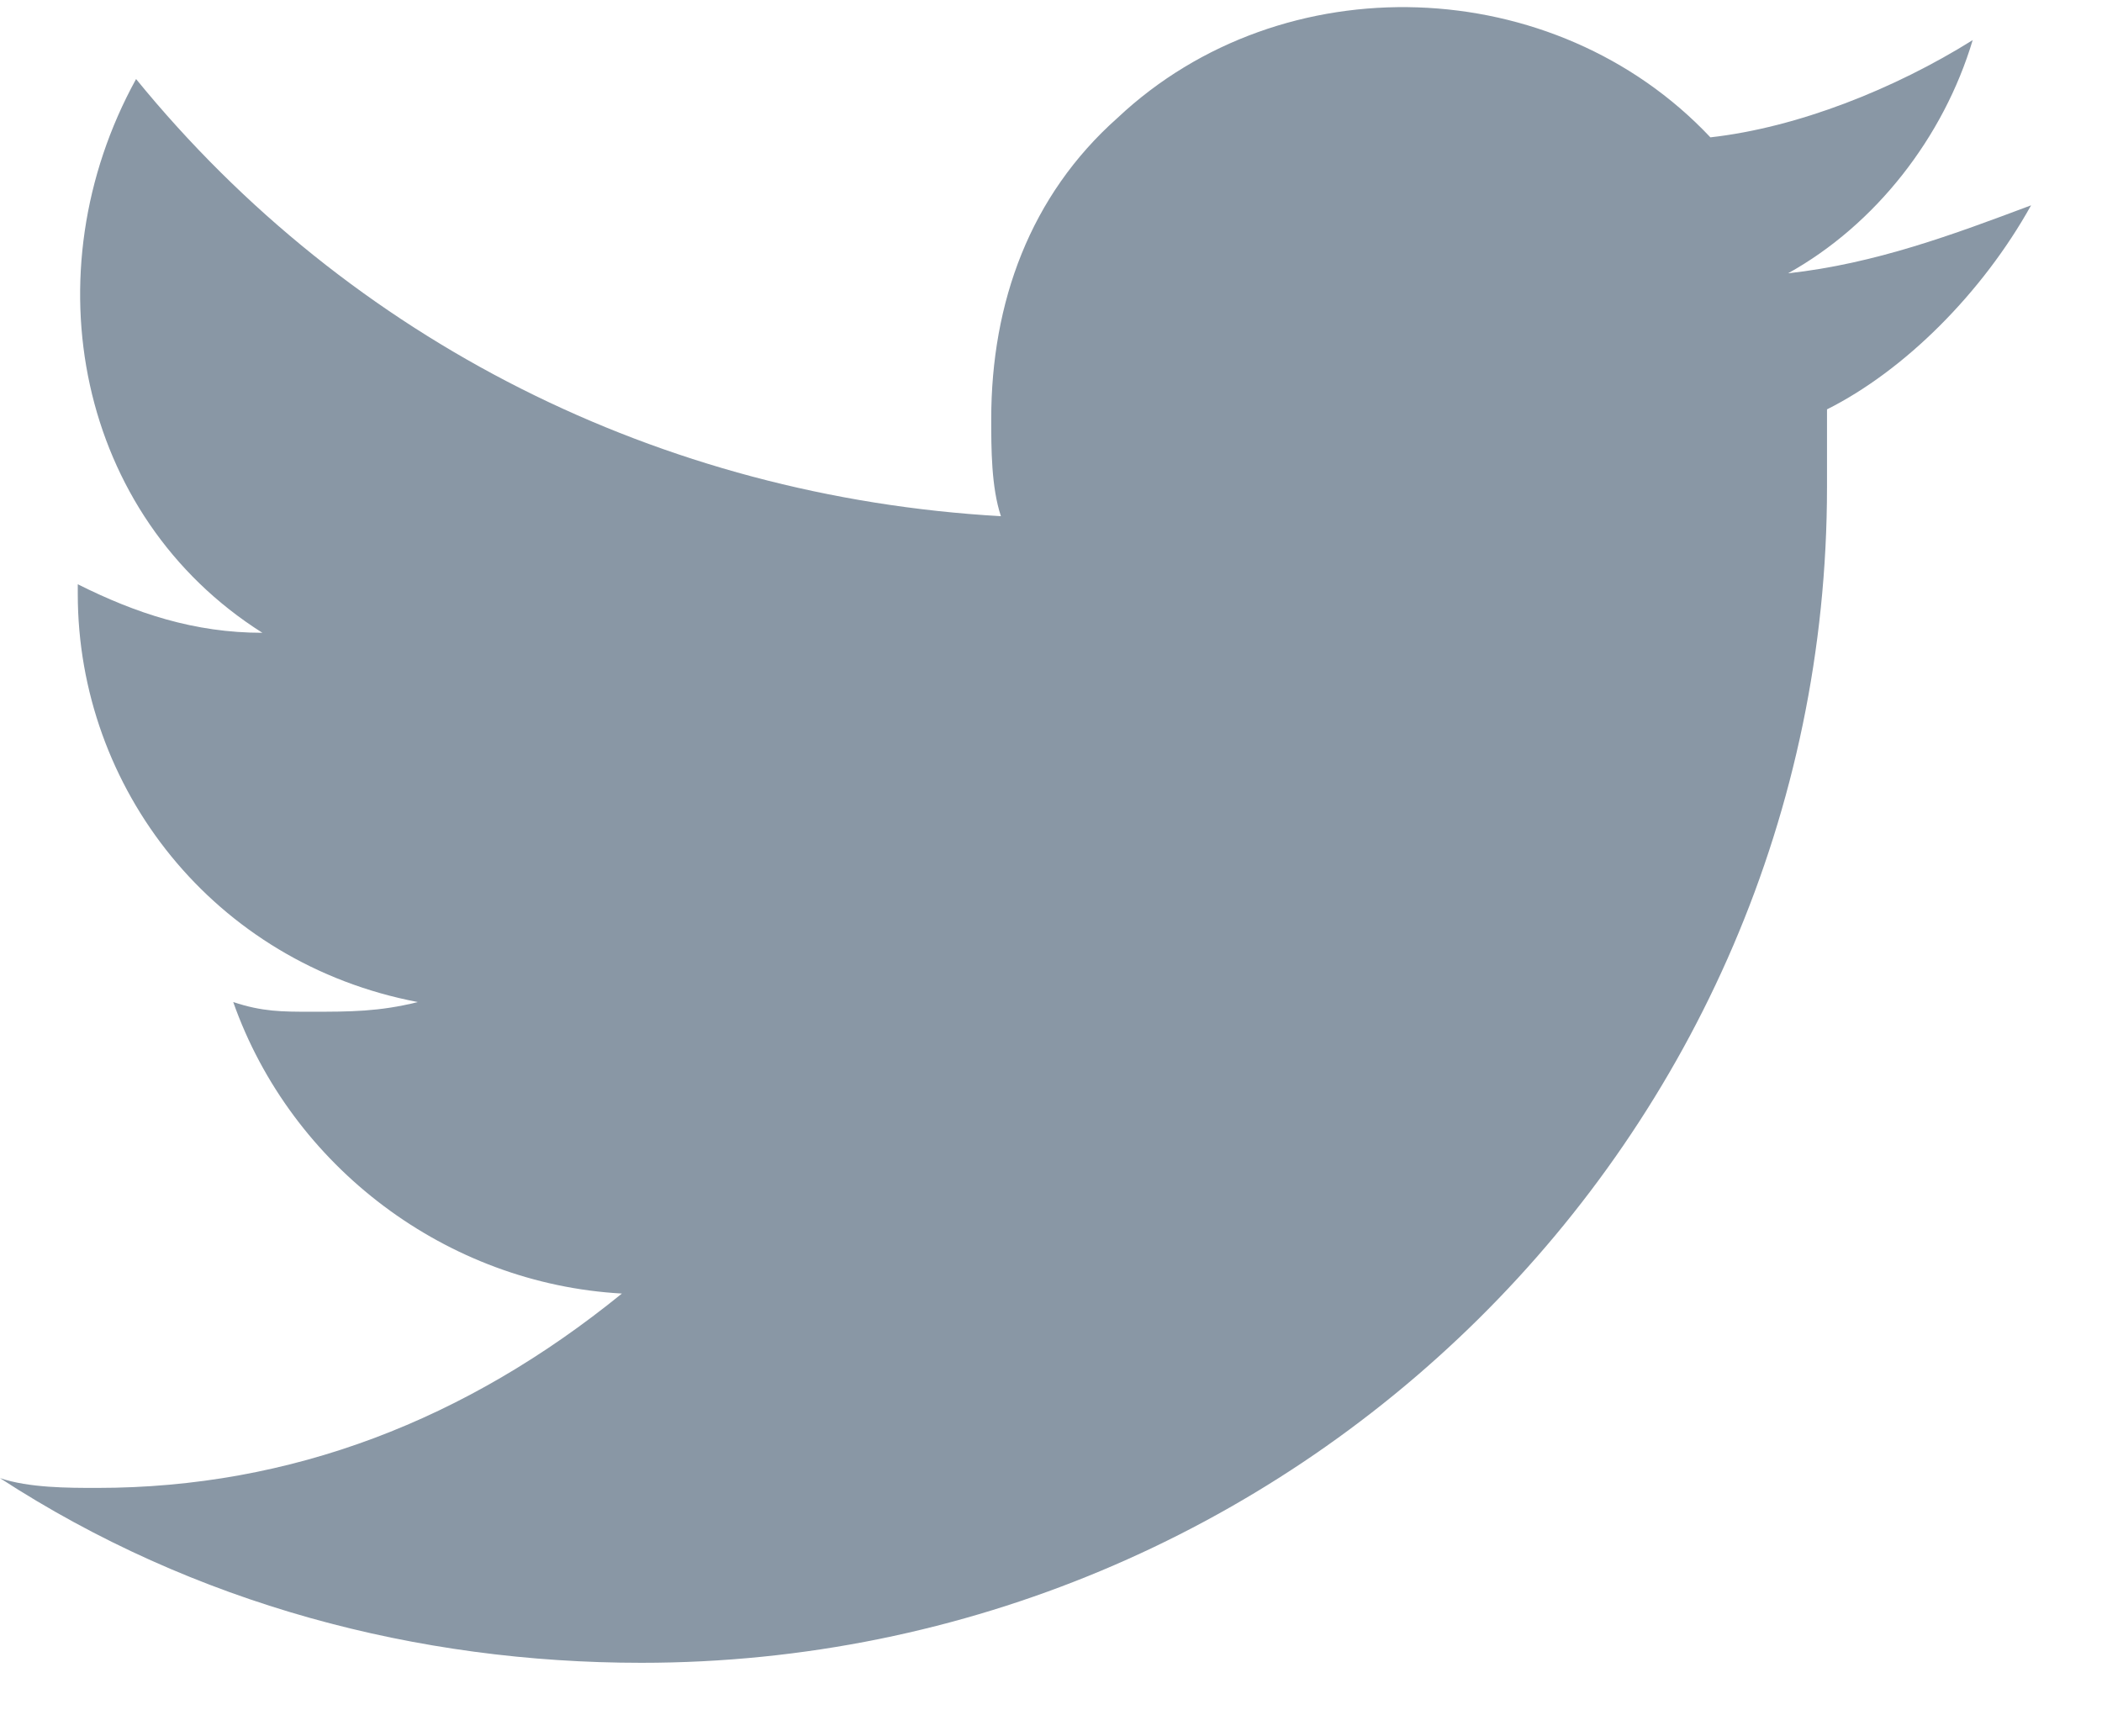 <svg width="23" height="19" viewBox="0 0 23 19" fill="none" xmlns="http://www.w3.org/2000/svg">
<path d="M22.224 2.247C21.373 2.566 20.522 2.885 19.565 2.991C20.522 2.459 21.267 1.503 21.585 0.439C20.735 0.971 19.672 1.396 18.715 1.503C17.013 -0.305 14.036 -0.411 12.228 1.29C11.271 2.14 10.846 3.31 10.846 4.586C10.846 4.905 10.846 5.33 10.952 5.649C7.231 5.437 3.828 3.735 1.489 0.865C0.319 2.991 0.851 5.649 2.871 6.925C2.127 6.925 1.489 6.713 0.851 6.394V6.5C0.851 8.627 2.339 10.541 4.572 10.966C4.147 11.072 3.828 11.072 3.403 11.072C3.084 11.072 2.871 11.072 2.552 10.966C3.19 12.774 4.891 14.05 6.805 14.156C5.104 15.538 3.19 16.283 1.063 16.283C0.744 16.283 0.319 16.283 0 16.176C2.127 17.559 4.572 18.197 7.018 18.197C14.142 18.197 19.991 12.455 19.991 5.33C19.991 5.224 19.991 5.224 19.991 5.118C19.991 4.905 19.991 4.692 19.991 4.48C20.841 4.054 21.692 3.204 22.224 2.247Z" fill="#8997A5"/>
</svg>
